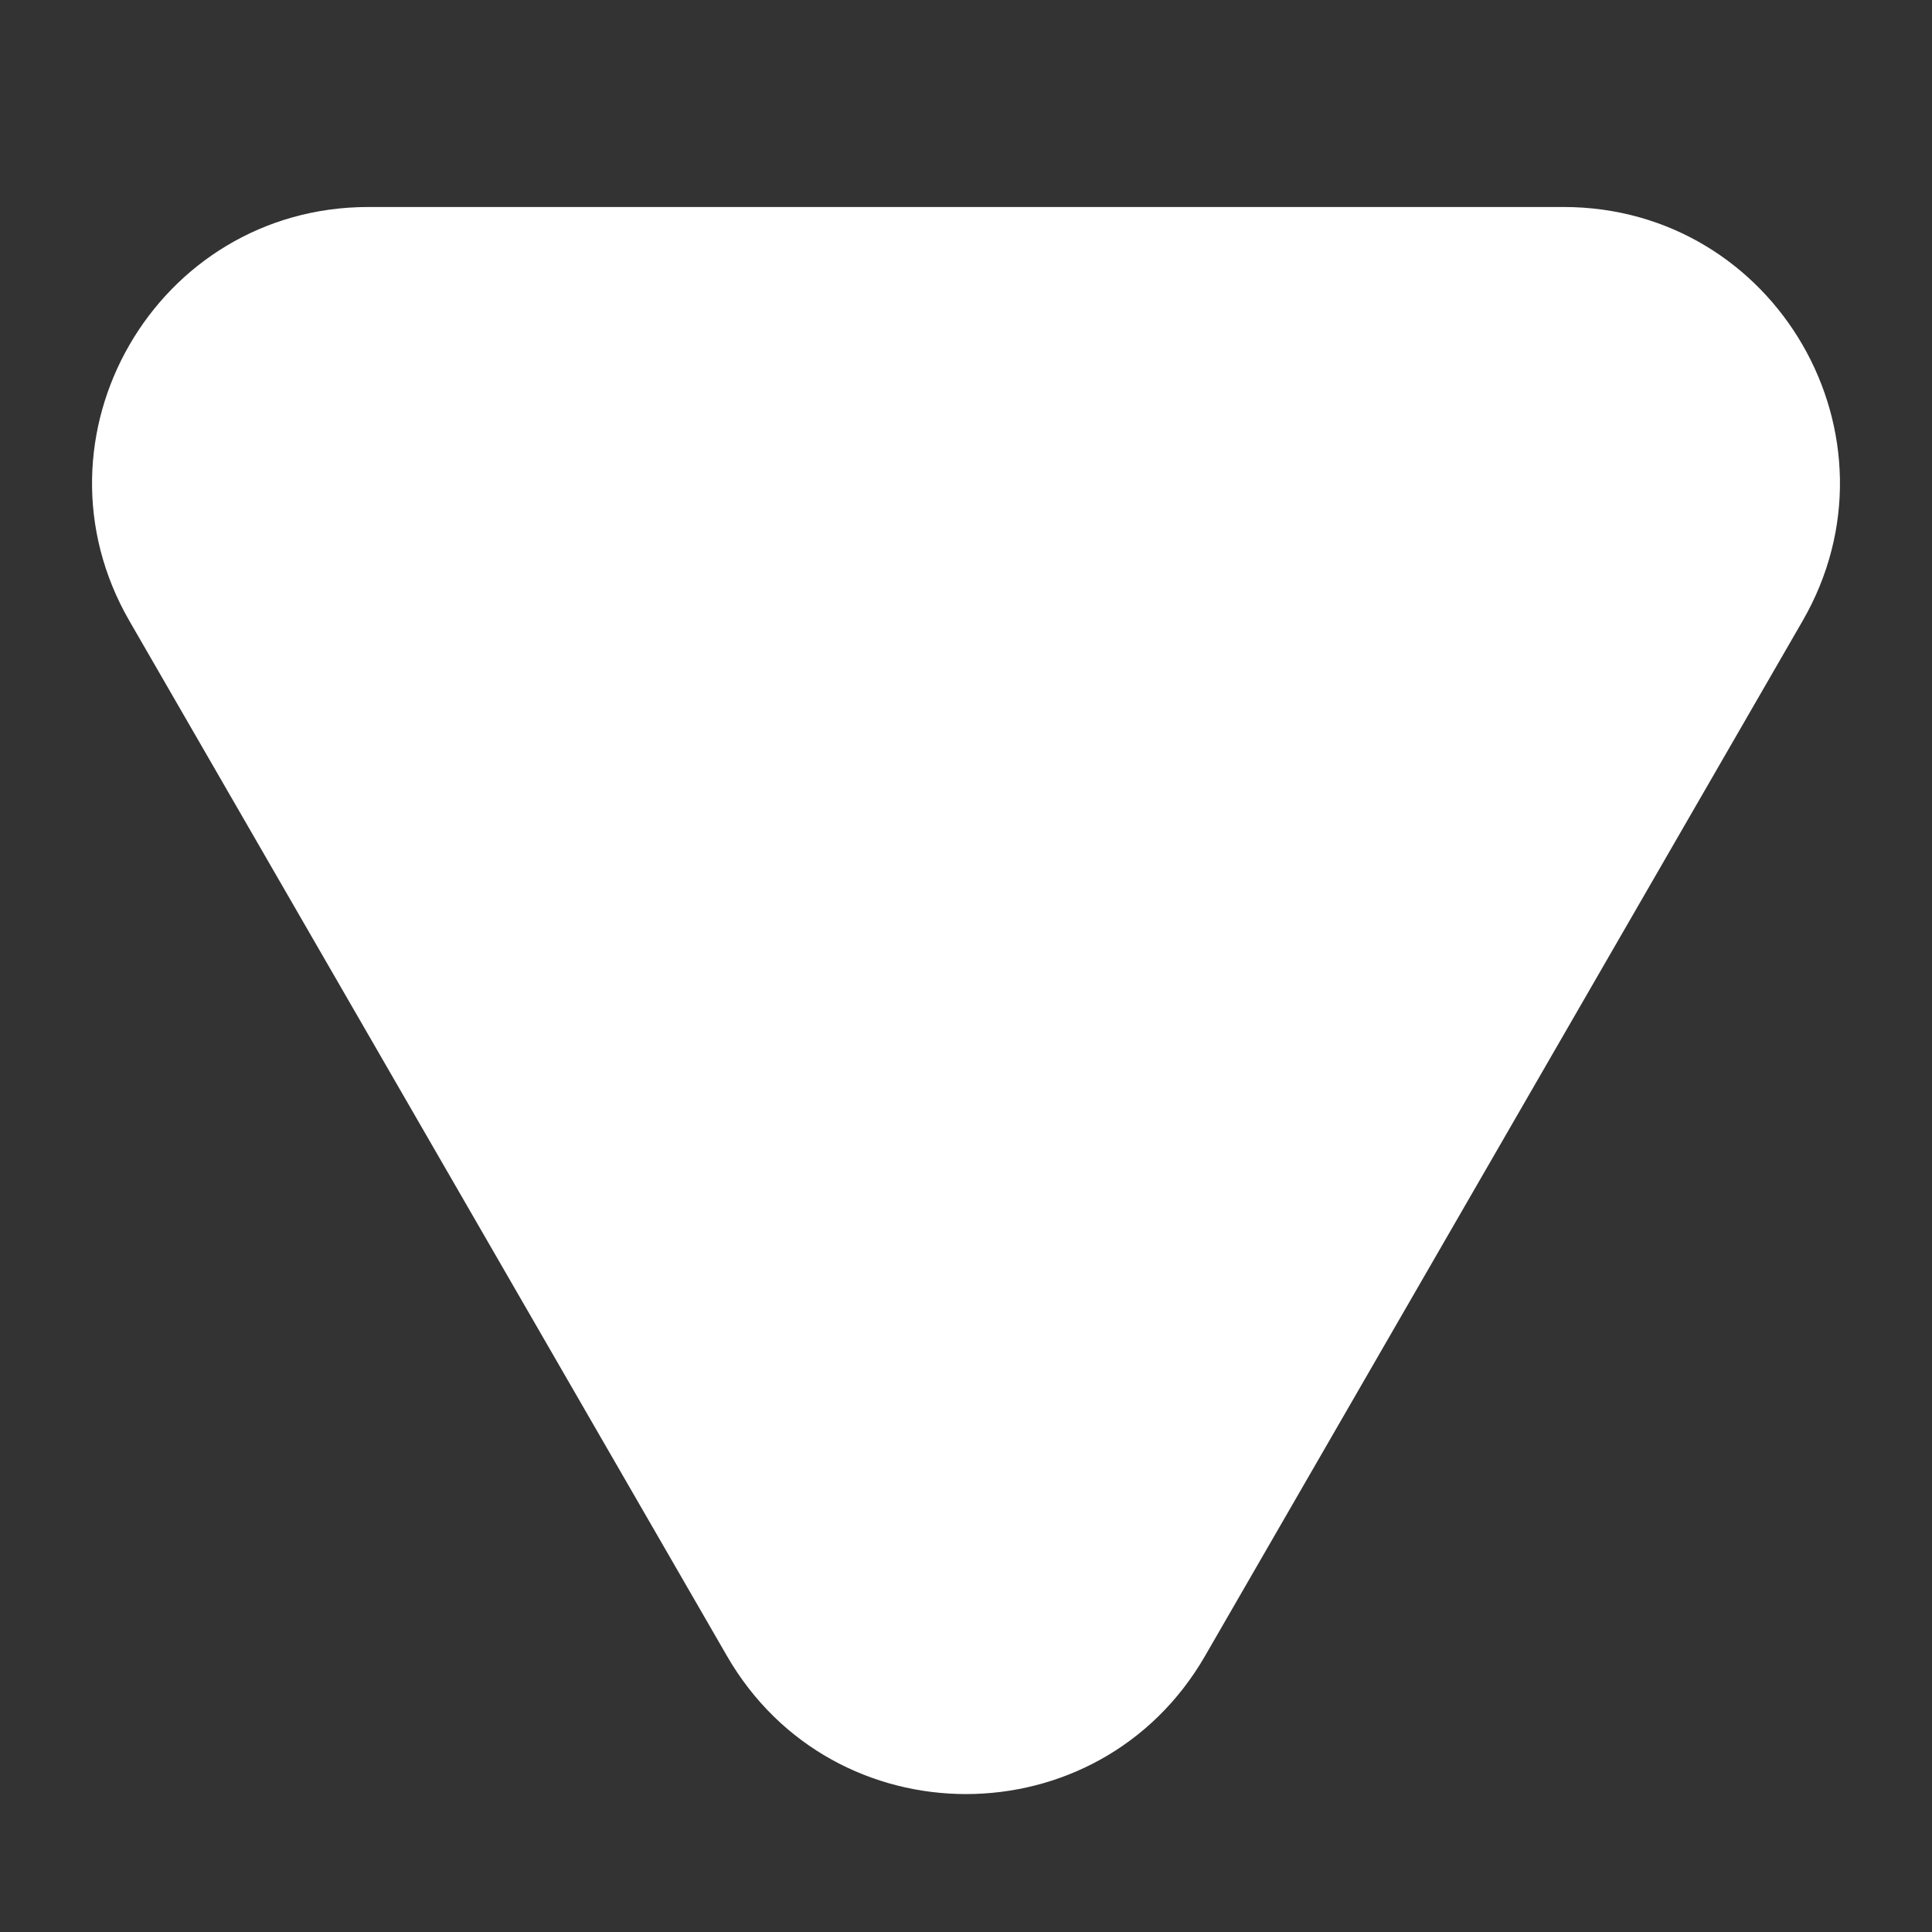 <svg width="7" height="7" viewBox="0 0 7 7" fill="none" xmlns="http://www.w3.org/2000/svg">
<rect x="0" y="0" width="7" height="7" fill="#333333" stroke="none"/>
<path d="M4.366 6C3.981 6.667 3.019 6.667 2.634 6L0.469 2.25C0.084 1.583 0.565 0.75 1.335 0.75L5.665 0.75C6.435 0.75 6.916 1.583 6.531 2.25L4.366 6Z" fill="white"/>
</svg>
